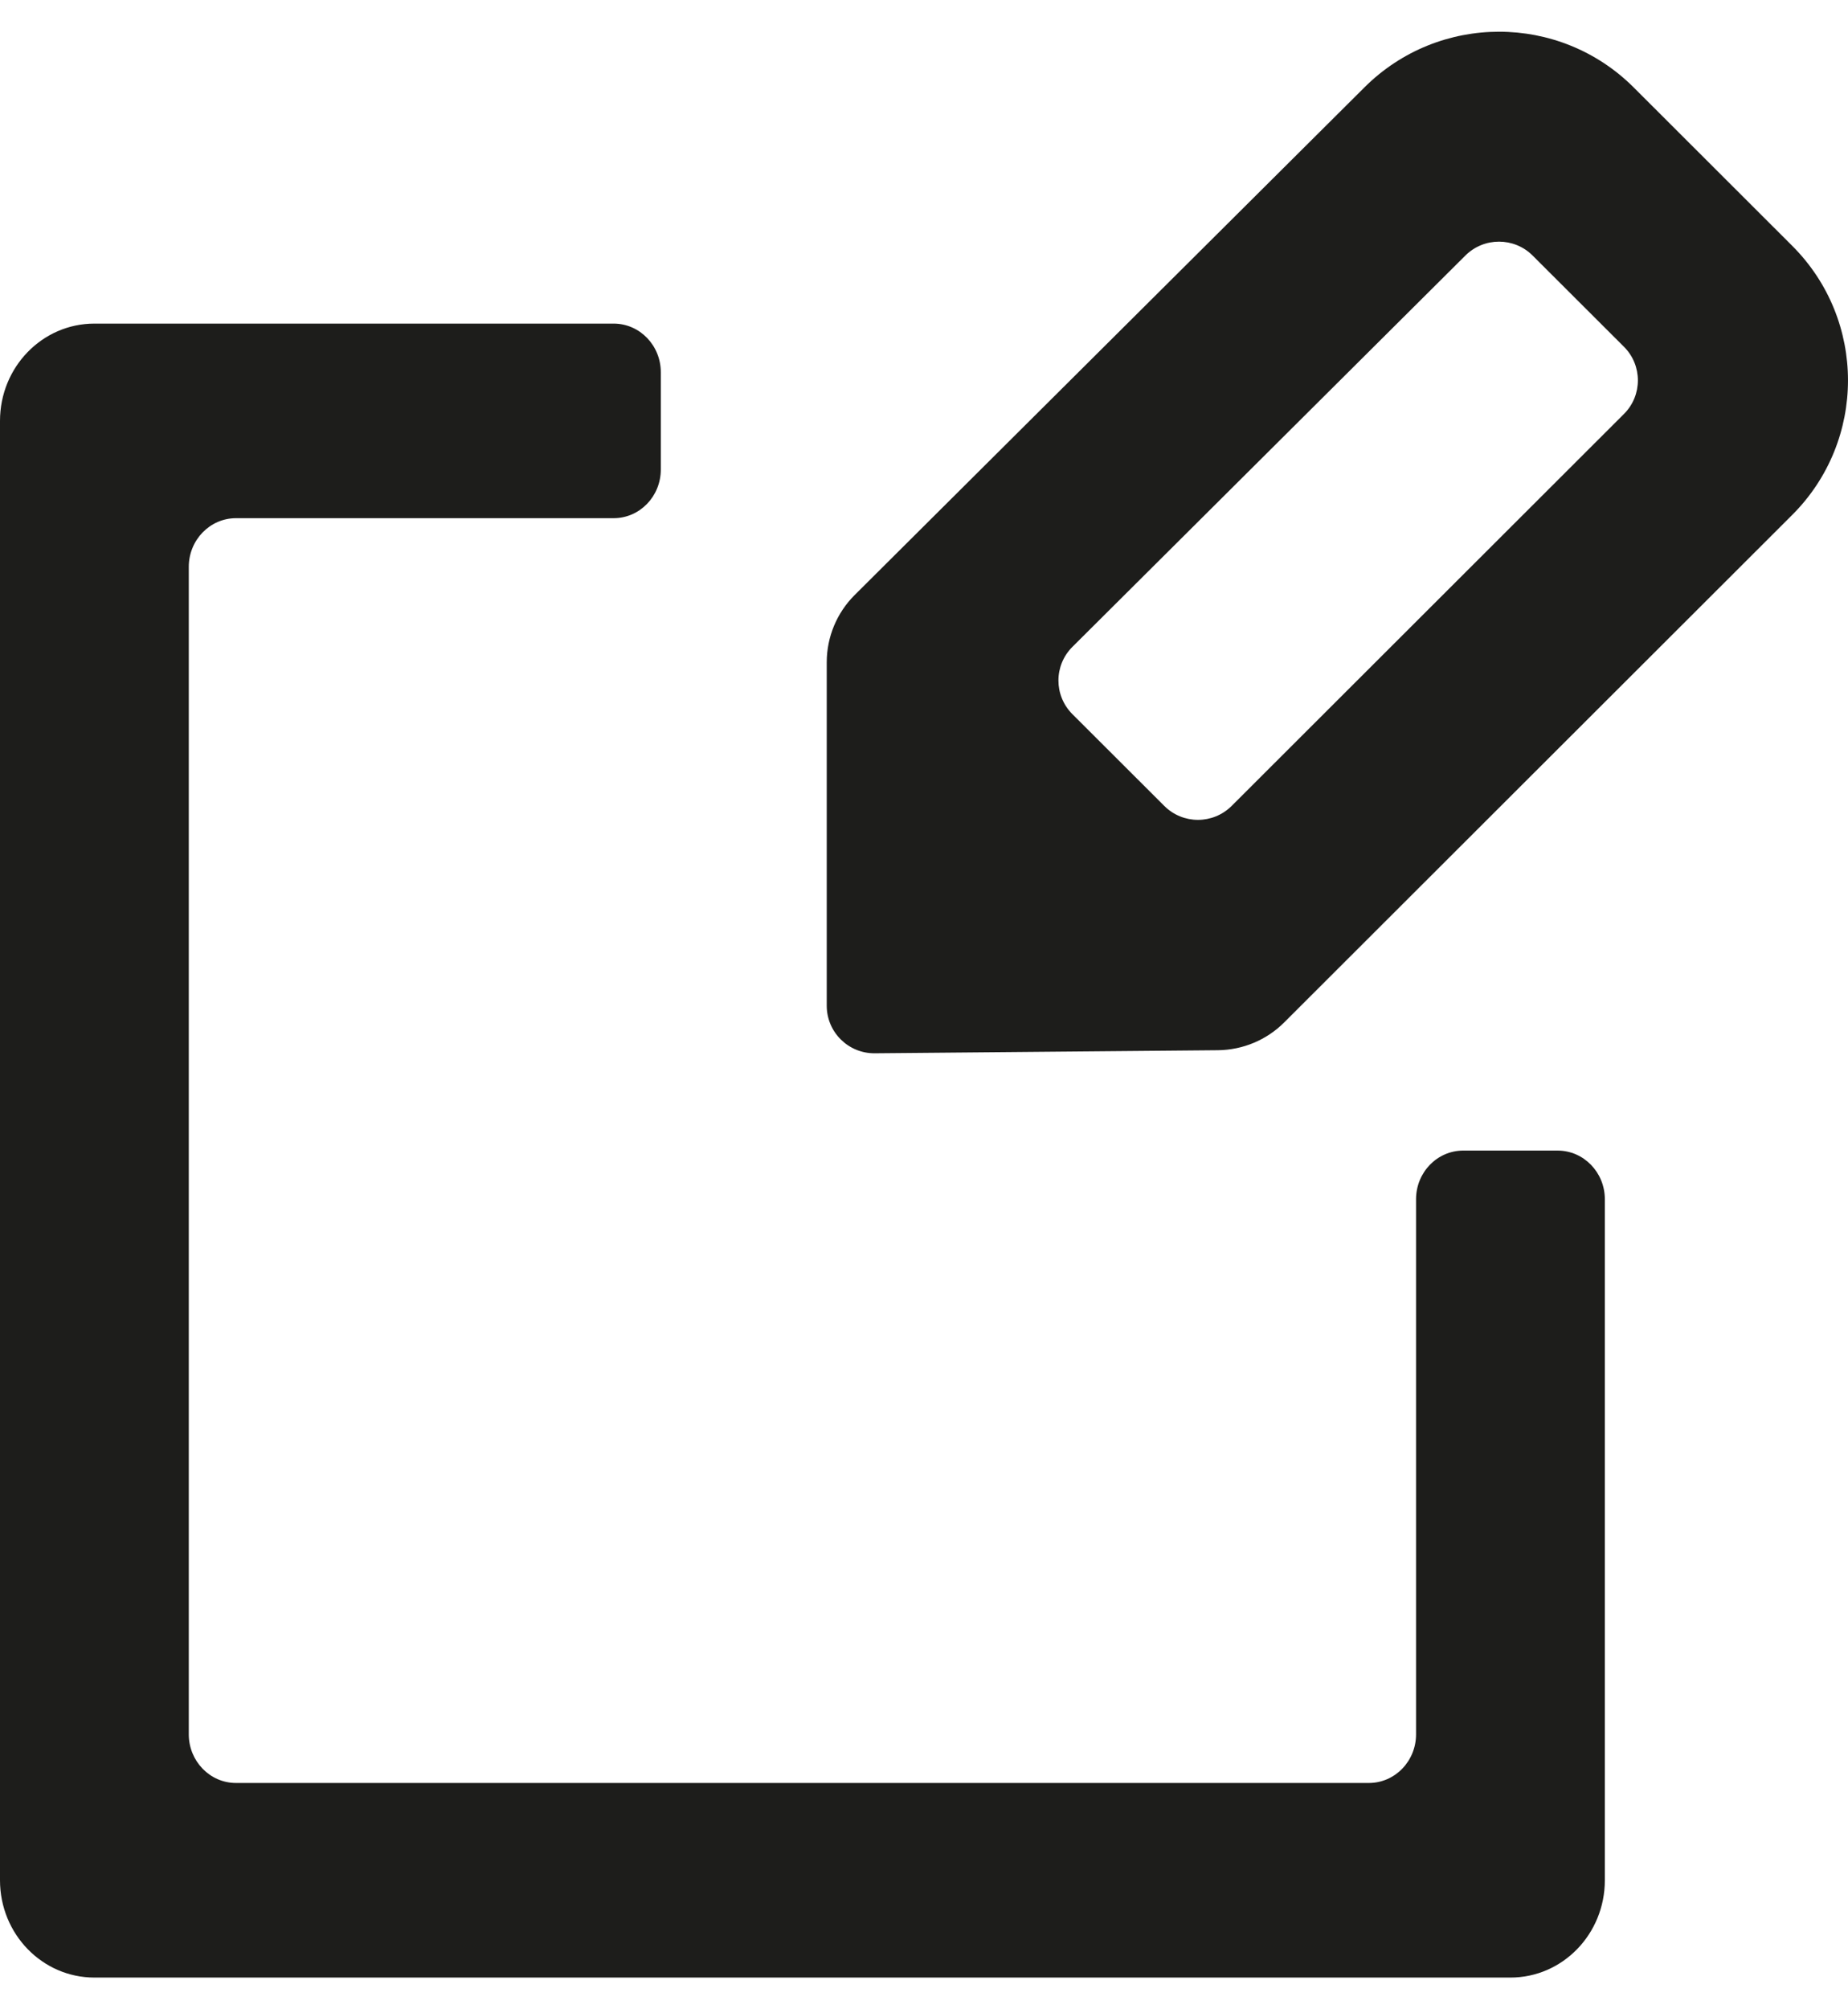<svg width="23" height="25" viewBox="0 0 38 40" fill="none" xmlns="http://www.w3.org/2000/svg">
<path d="M29.118 24V35C29.118 35.552 28.683 36 28.147 36H4.853C4.317 36 3.882 35.552 3.882 35V11C3.882 10.448 4.317 10 4.853 10H12.618C13.154 10 13.588 9.552 13.588 9V7C13.588 6.448 13.154 6 12.618 6H1.941C0.869 6 0 6.895 0 8V38C0 39.105 0.869 40 1.941 40H31.059C32.131 40 33 39.105 33 38V24C33 23.448 32.565 23 32.029 23H30.088C29.552 23 29.118 23.448 29.118 24ZM36.853 4.401L33.593 1.145C32.066 -0.38 29.59 -0.382 28.06 1.141L17.576 11.578C17.207 11.945 17 12.443 17 12.963V20.022C17 20.566 17.444 21.005 17.988 21L25.042 20.937C25.555 20.932 26.046 20.727 26.408 20.364L36.853 9.933C38.382 8.405 38.382 5.929 36.853 4.401ZM31.516 4.602L33.393 6.476C33.775 6.857 33.775 7.477 33.393 7.858L25.326 15.915C24.943 16.297 24.323 16.297 23.941 15.915L22.051 14.028C21.668 13.645 21.669 13.025 22.053 12.644L30.133 4.6C30.515 4.22 31.134 4.22 31.516 4.602Z" fill="#1D1D1B"/>
</svg>
